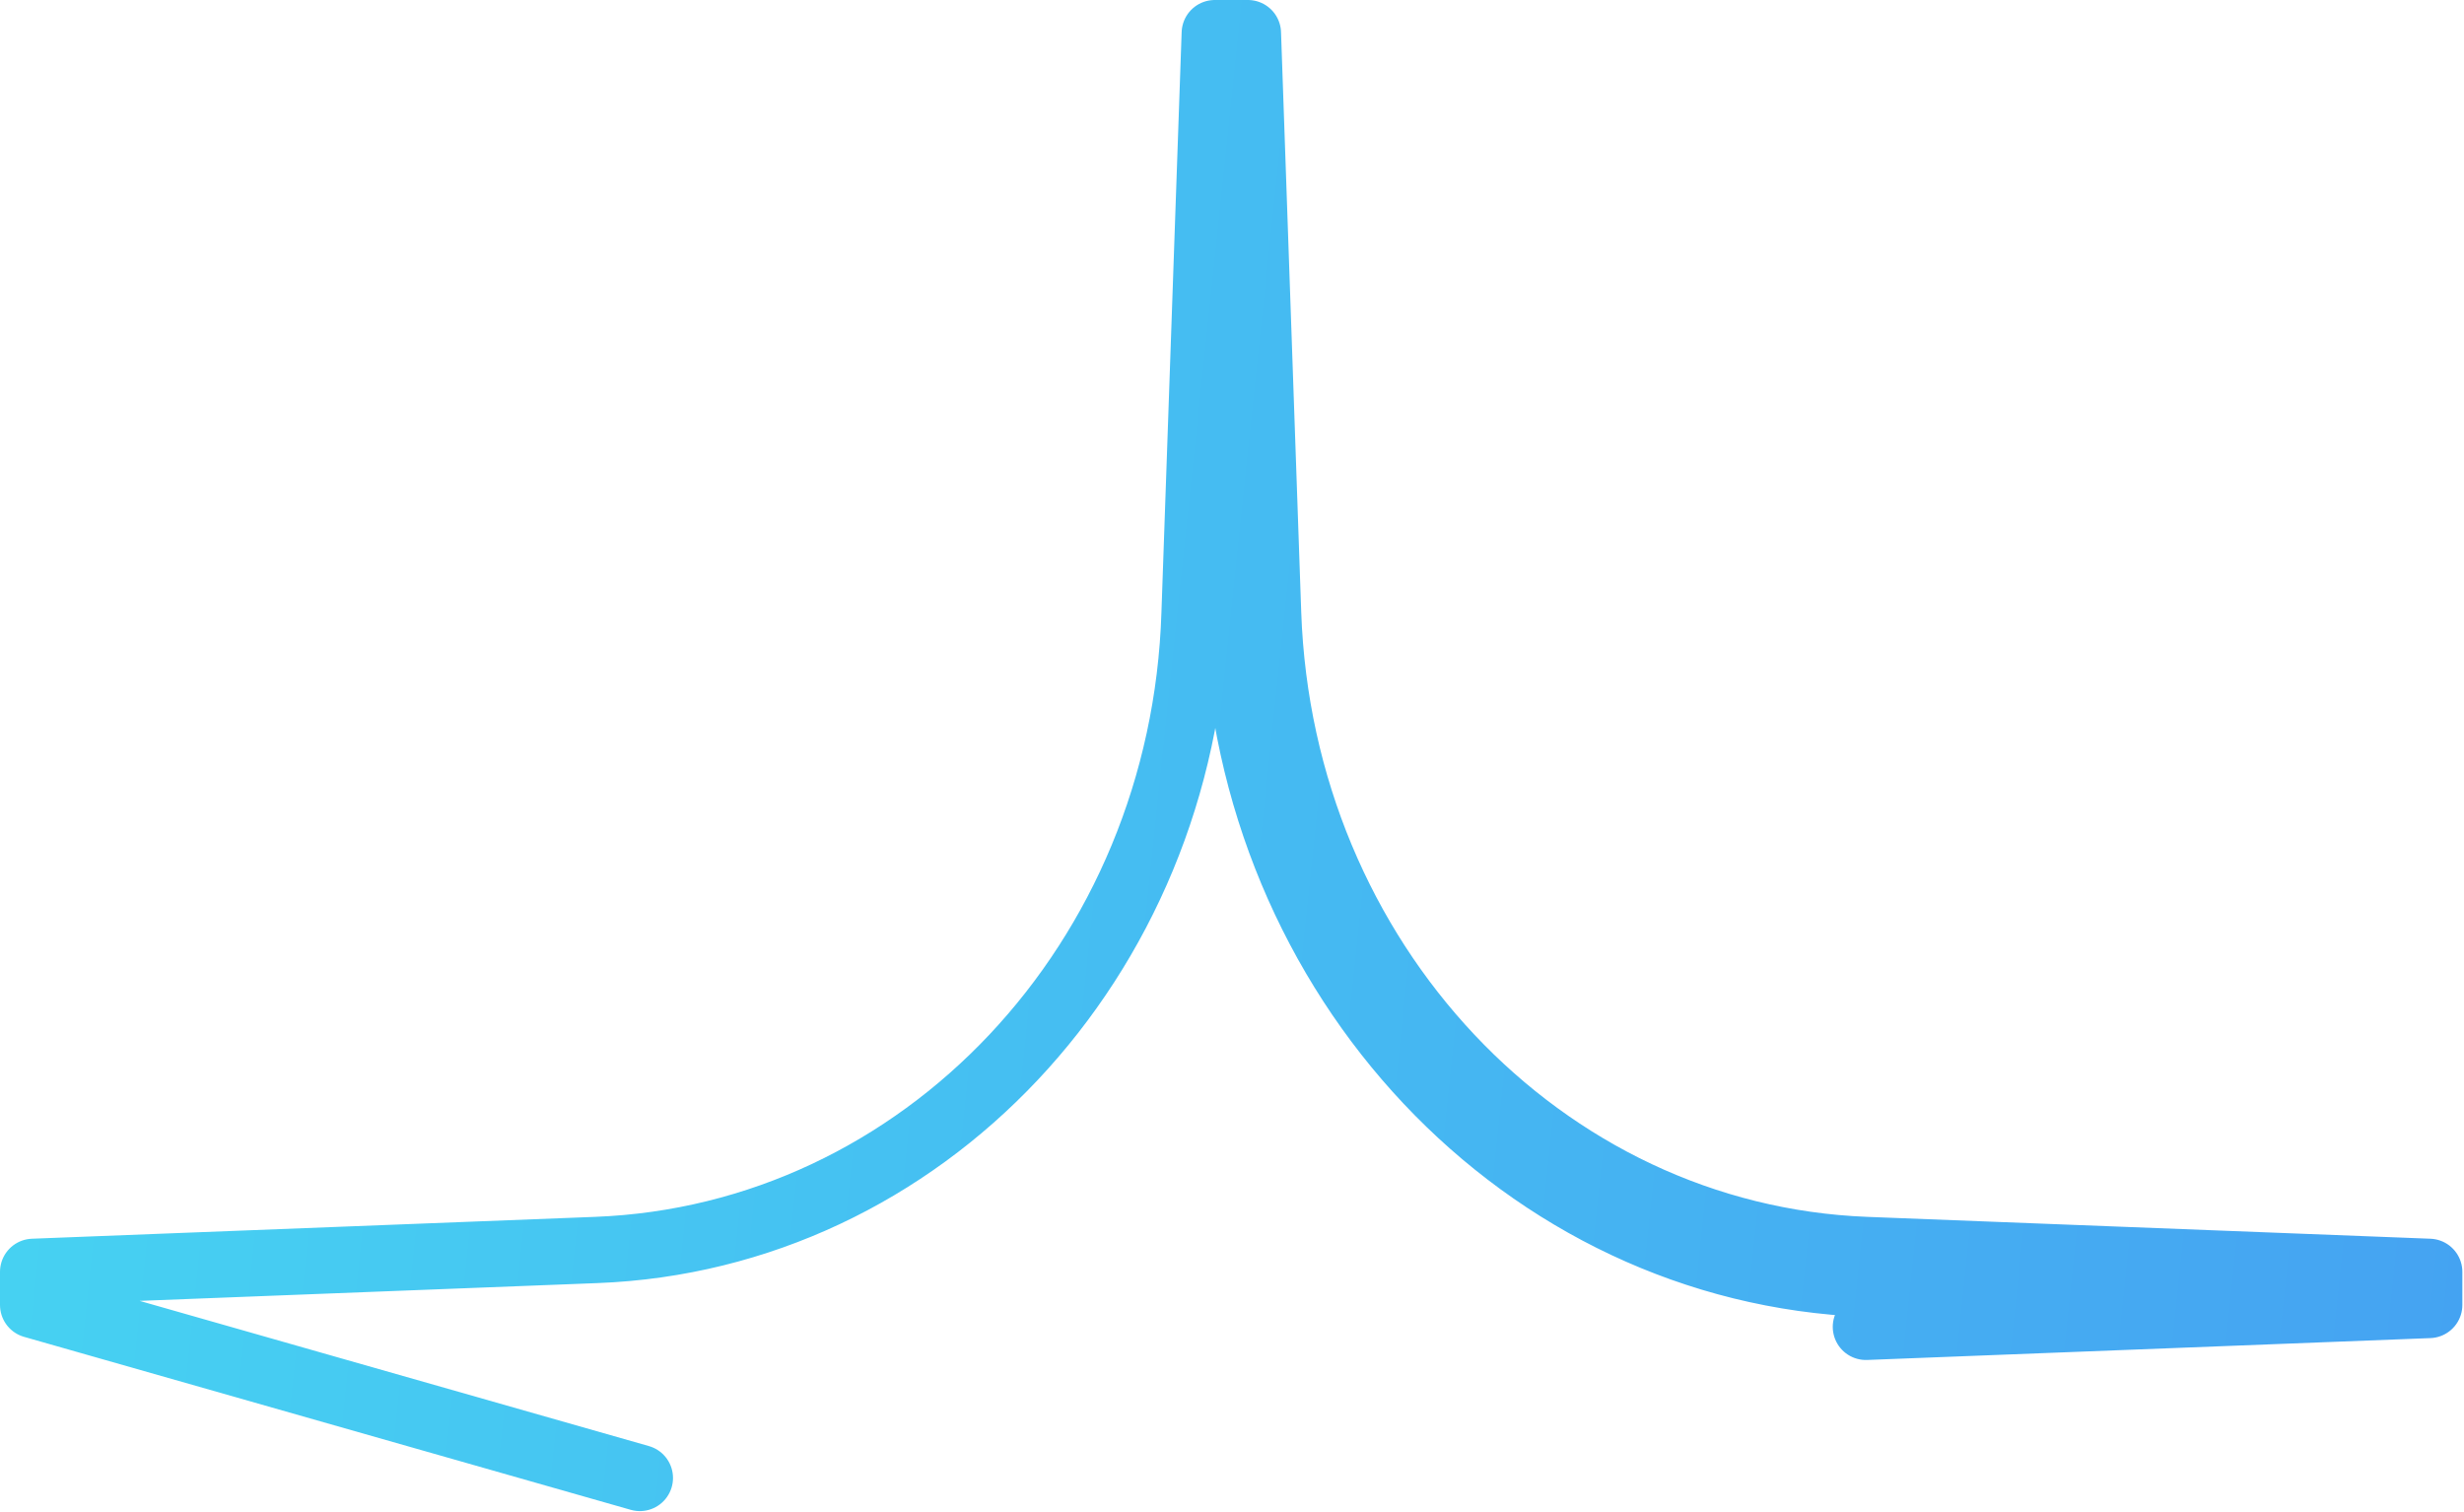 <svg xmlns="http://www.w3.org/2000/svg" xmlns:xlink="http://www.w3.org/1999/xlink" viewBox="0 0 74.36 45.62"><defs><linearGradient id="a" x1="-0.97" y1="53.09" x2="99.76" y2="42.5" gradientTransform="matrix(1, 0, 0, -1, 0, 72.8)" gradientUnits="userSpaceOnUse"><stop offset="0" stop-color="#46d3f2"/><stop offset="1" stop-color="#4494f2"/></linearGradient></defs><path d="M37.05,18.55l.13-3.71.13,3.71c.38,11,8.69,19.79,19,20.19l3.8.15-3.8.15m0,1,17-.66v-1l-17-.66C46.54,37.34,38.64,29,38.27,18.51L37.66,1h-1l-.61,17.51C35.72,29,27.83,37.34,18,37.72L1,38.38v1l18.31,5.22" fill="none" stroke-linecap="round" stroke-linejoin="round" stroke-width="2" stroke="url(#a)"/></svg>